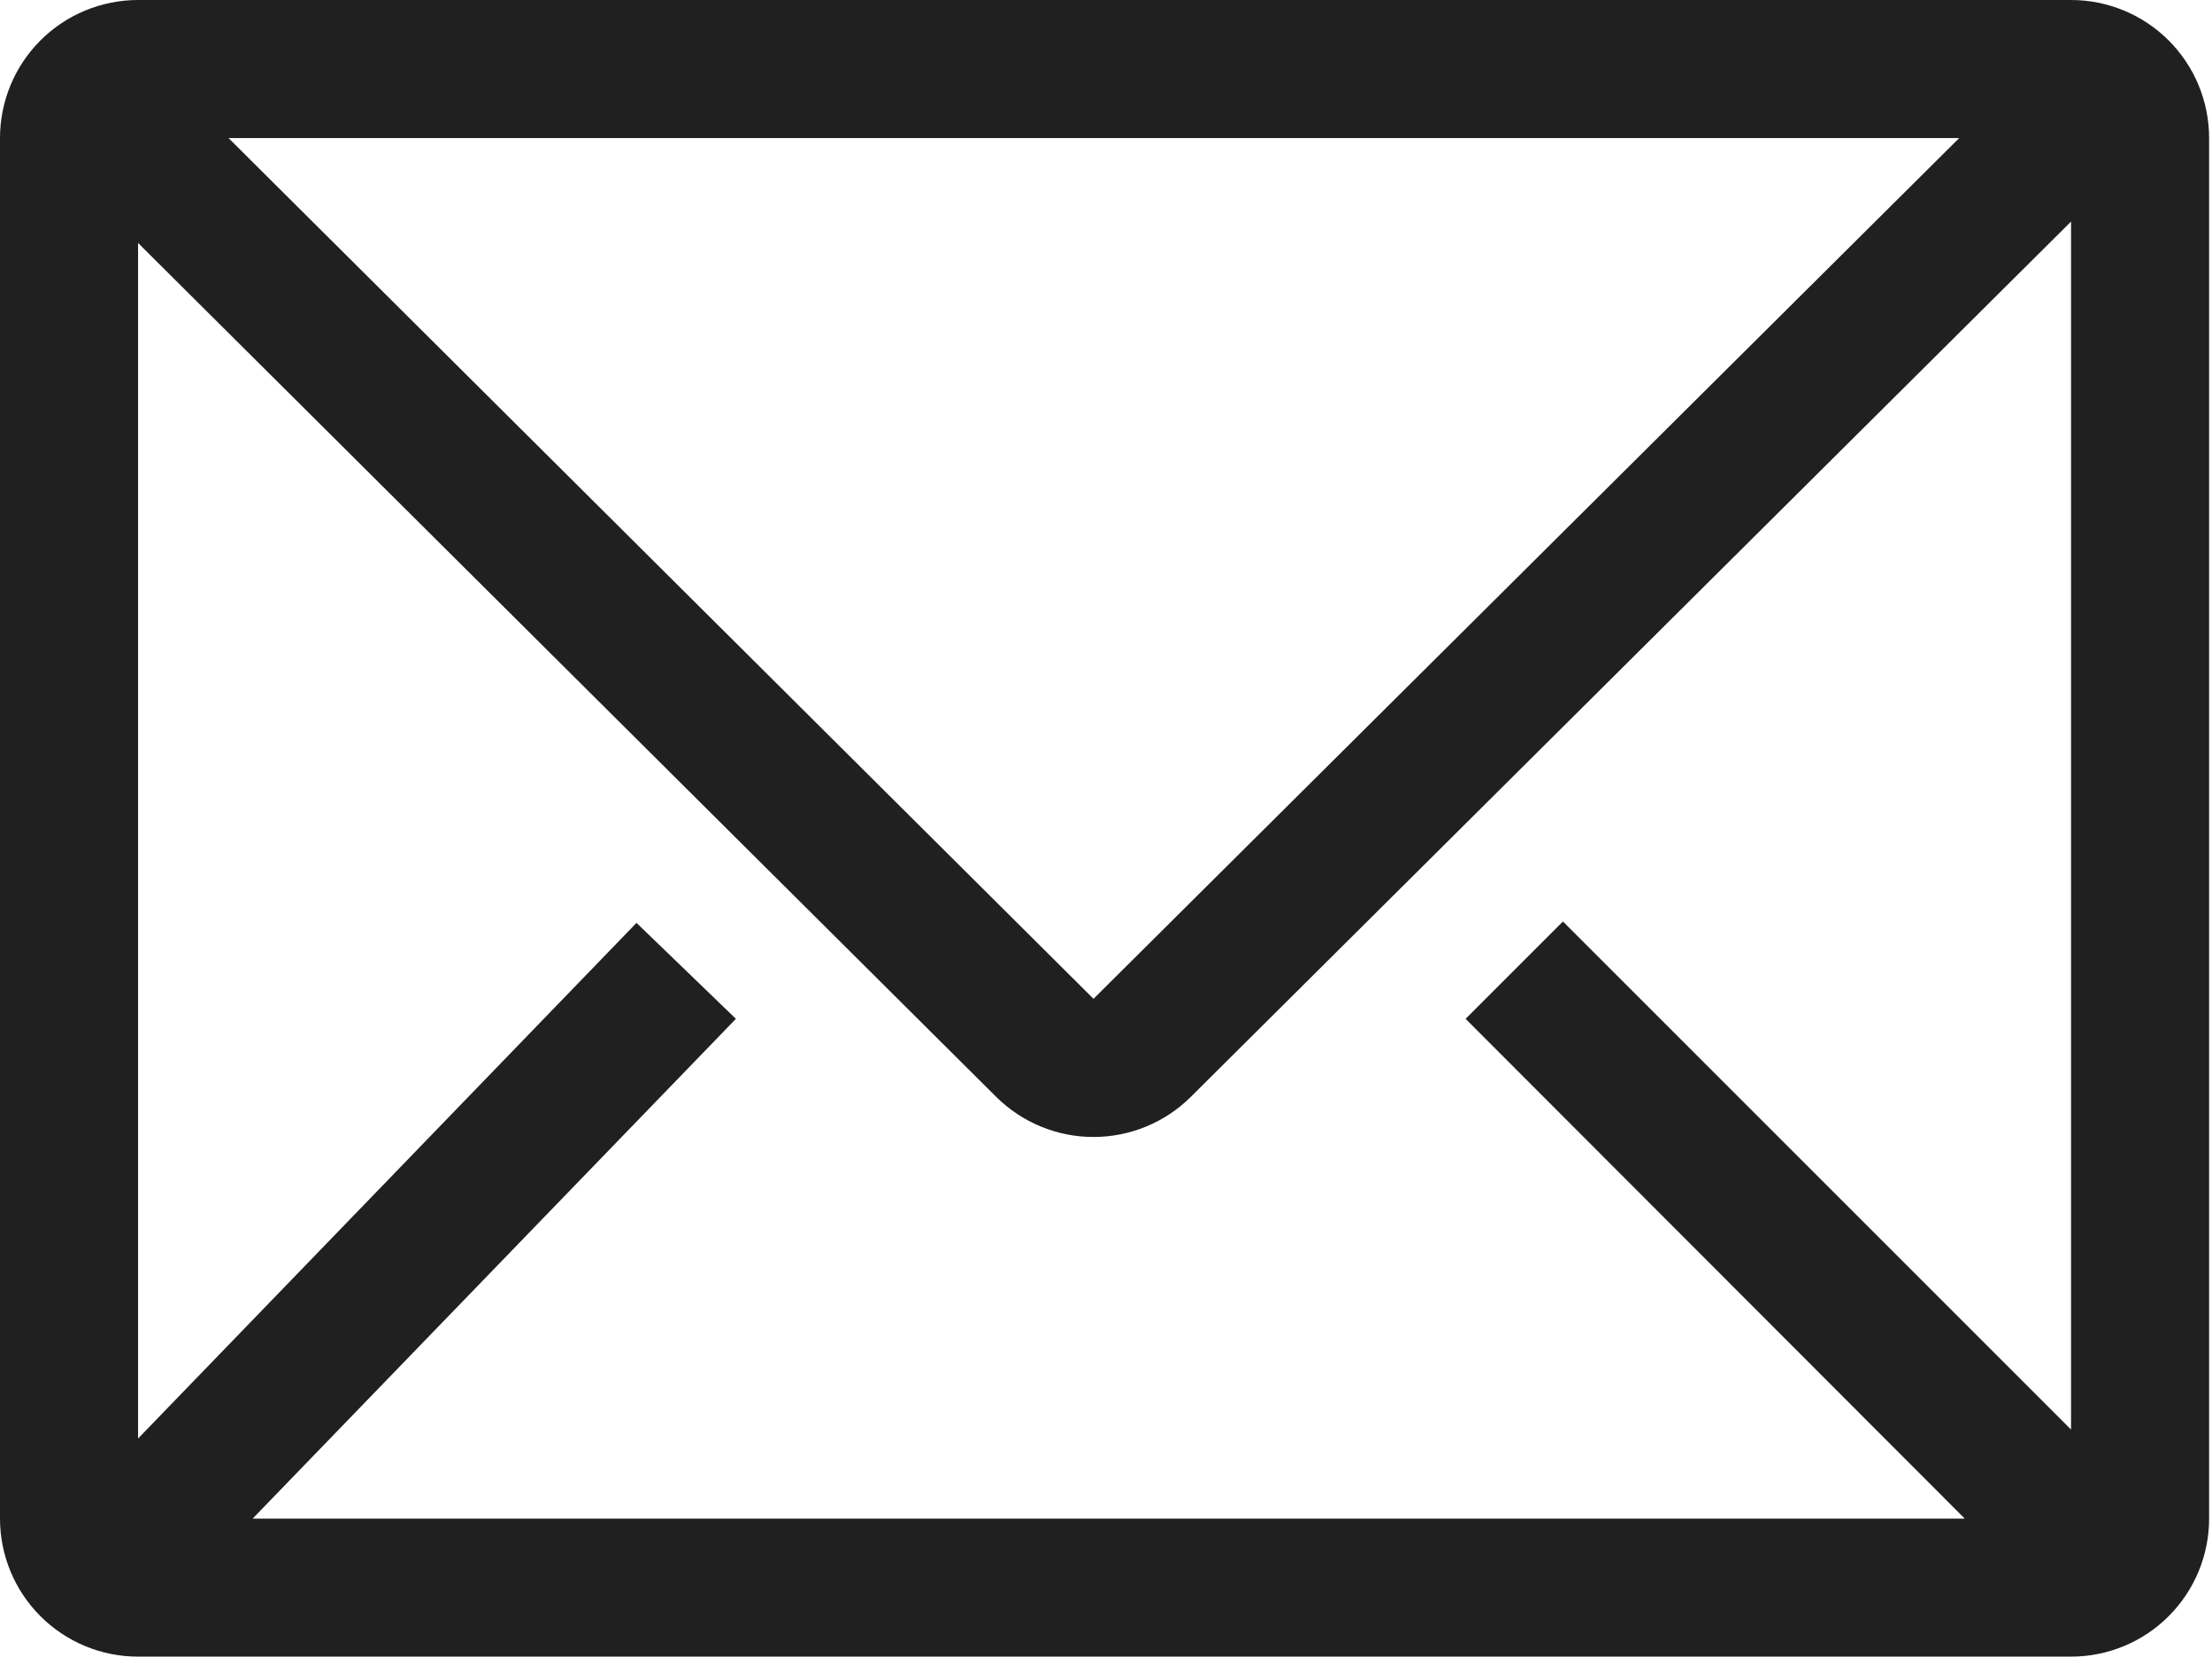 <svg width="170" height="128" viewBox="0 0 170 128" fill="none" xmlns="http://www.w3.org/2000/svg">
<path d="M159.167 0H10.611C7.797 0 5.098 1.118 3.108 3.108C1.118 5.098 0 7.797 0 10.611V116.722C0 119.536 1.118 122.235 3.108 124.225C5.098 126.215 7.797 127.333 10.611 127.333H159.167C161.981 127.333 164.68 126.215 166.67 124.225C168.66 122.235 169.778 119.536 169.778 116.722V10.611C169.778 7.797 168.66 5.098 166.67 3.108C164.68 1.118 161.981 0 159.167 0V0ZM150.996 116.722H19.418L56.557 78.31L48.917 70.935L10.611 110.568V18.676L76.559 84.305C78.547 86.282 81.237 87.391 84.04 87.391C86.843 87.391 89.533 86.282 91.521 84.305L159.167 17.031V109.878L120.118 70.829L112.637 78.31L150.996 116.722ZM17.561 10.611H150.572L84.04 76.771L17.561 10.611Z" fill="#202020"/>
</svg>

